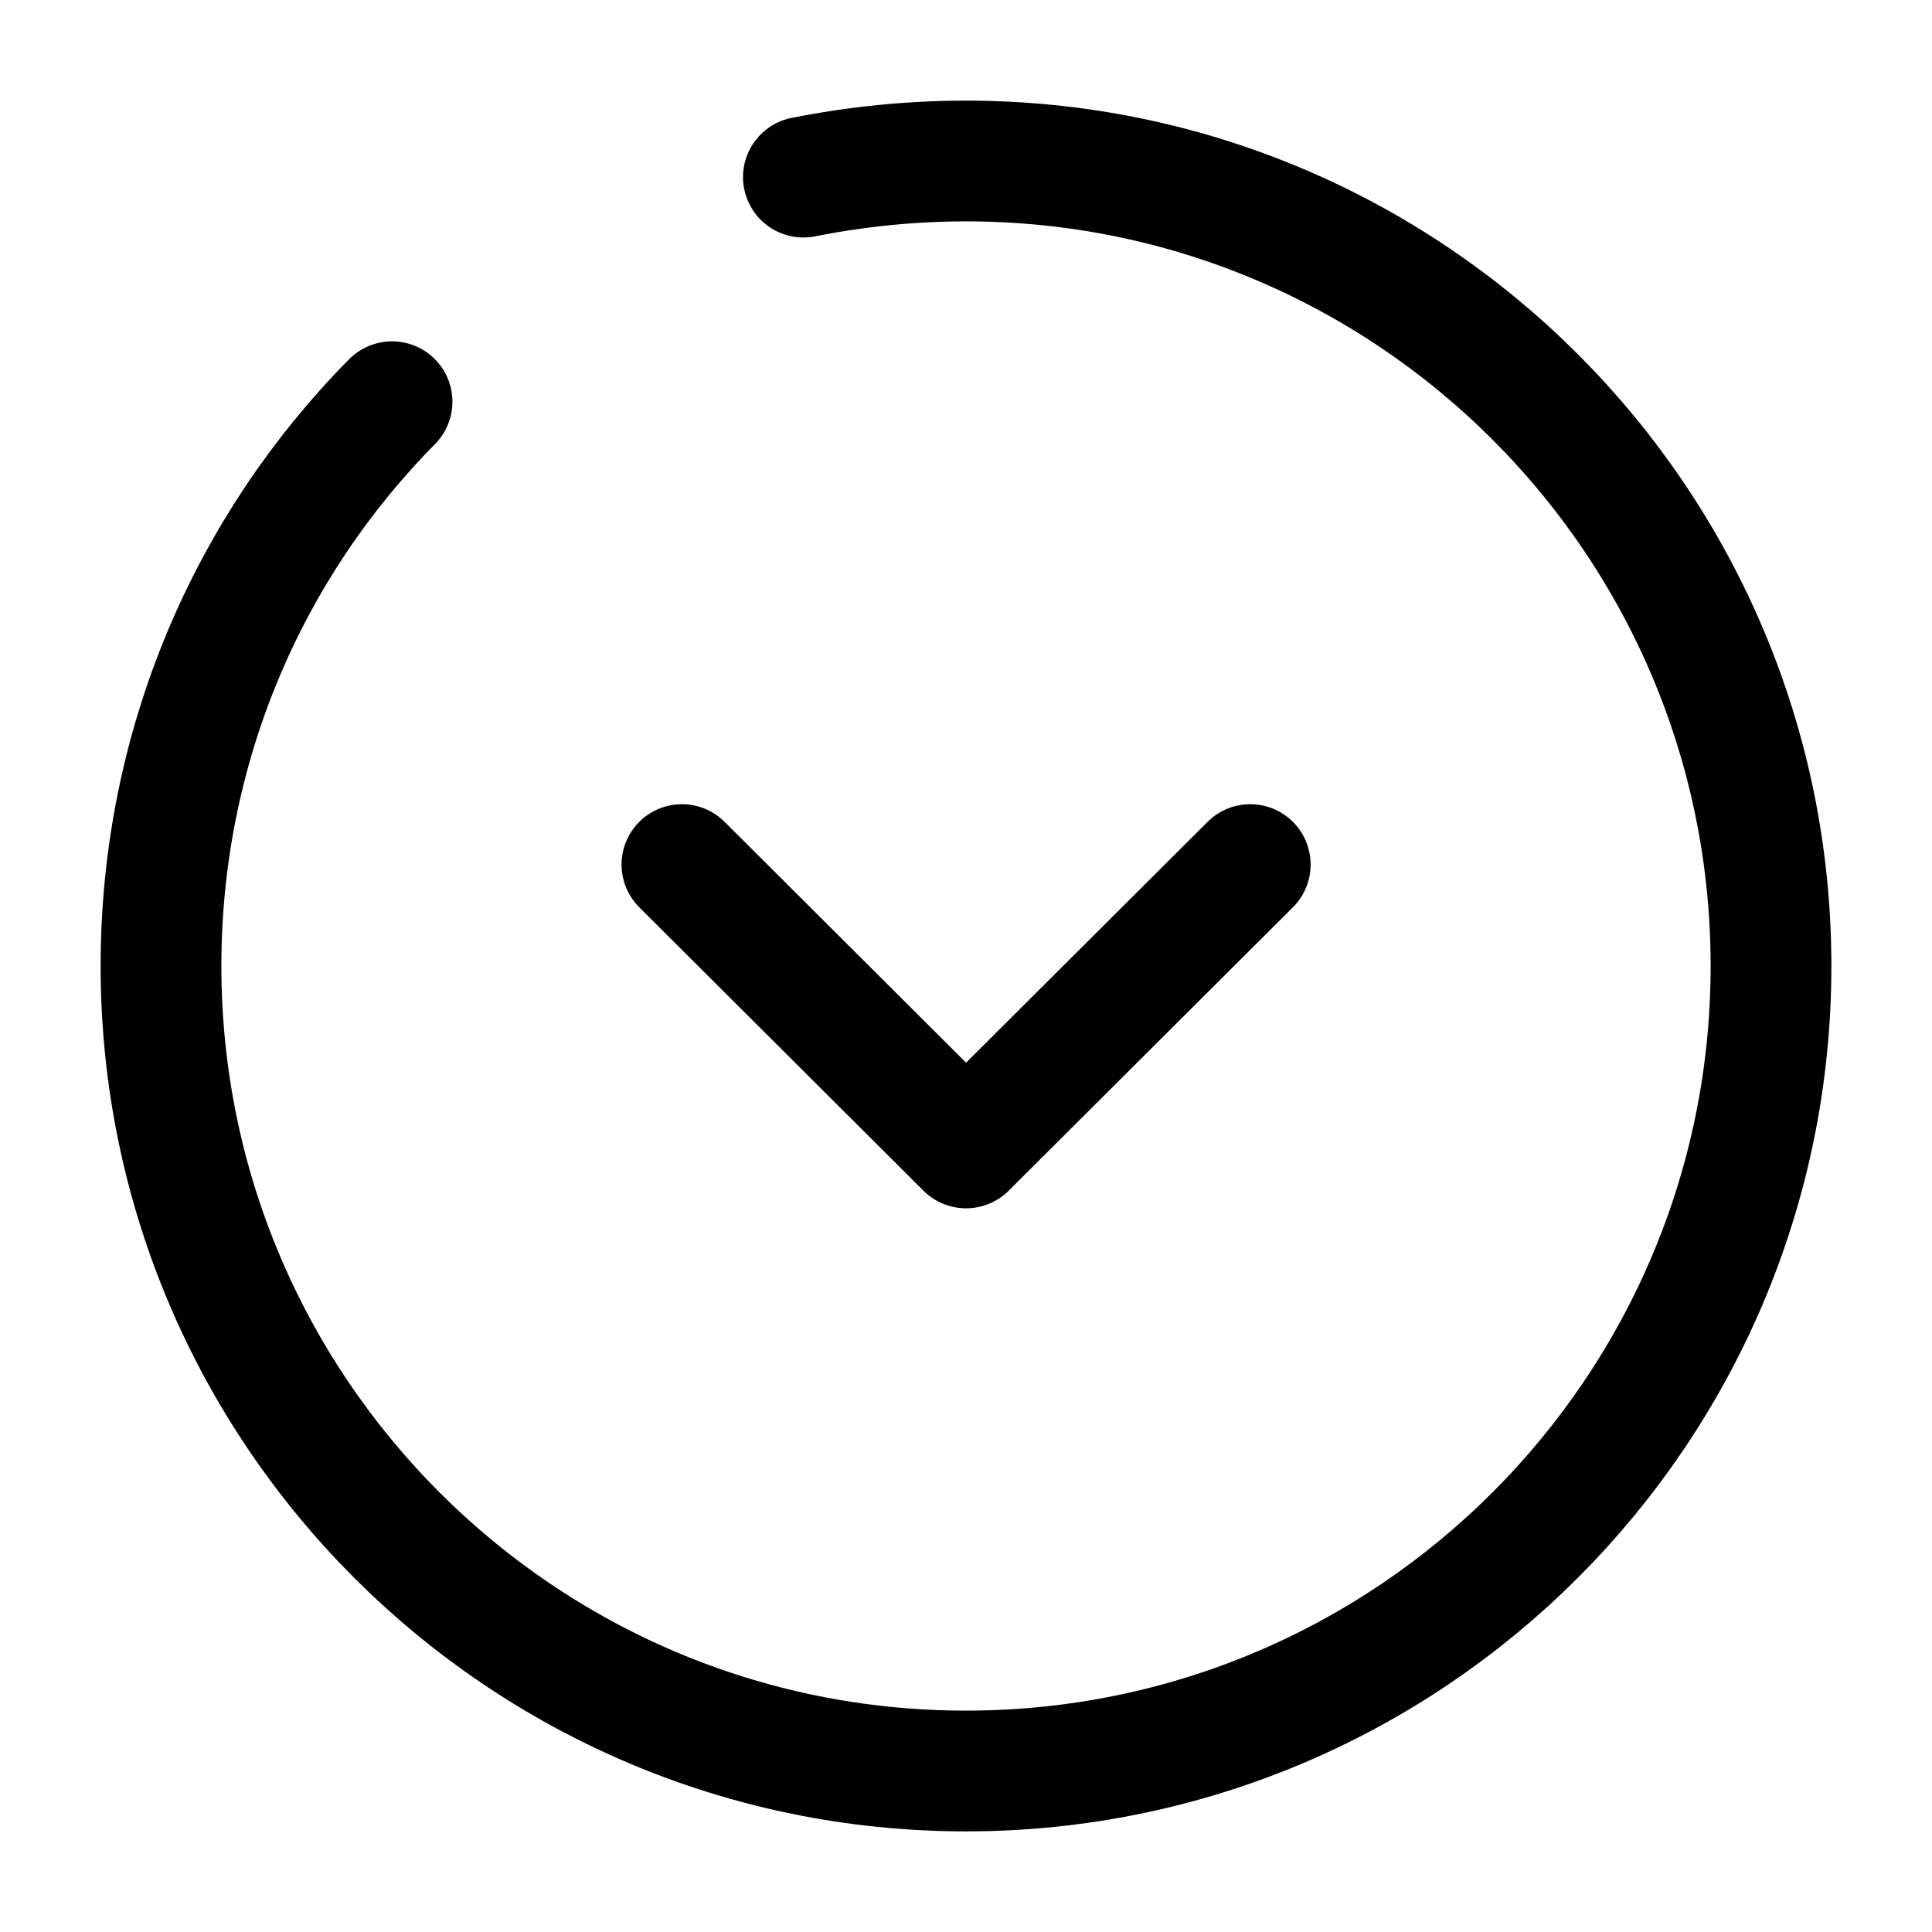 <svg width="24" height="24" viewBox="0 0 24 24" fill="none" xmlns="http://www.w3.org/2000/svg">
<path d="M4.87 4.99C3.09 6.79 2 9.27 2 12C2 17.52 6.48 22 12 22C17.52 22 22 17.52 22 12C22 6.48 17.52 2 12 2C11.31 2 10.64 2.07 9.98 2.2" stroke="currentColor" stroke-width="1.5" stroke-miterlimit="10" stroke-linecap="round" stroke-linejoin="round"/>
<path d="M8.471 10.74L12.001 14.26L15.531 10.74" stroke="currentColor" stroke-width="1.5" stroke-linecap="round" stroke-linejoin="round"/>
</svg>
